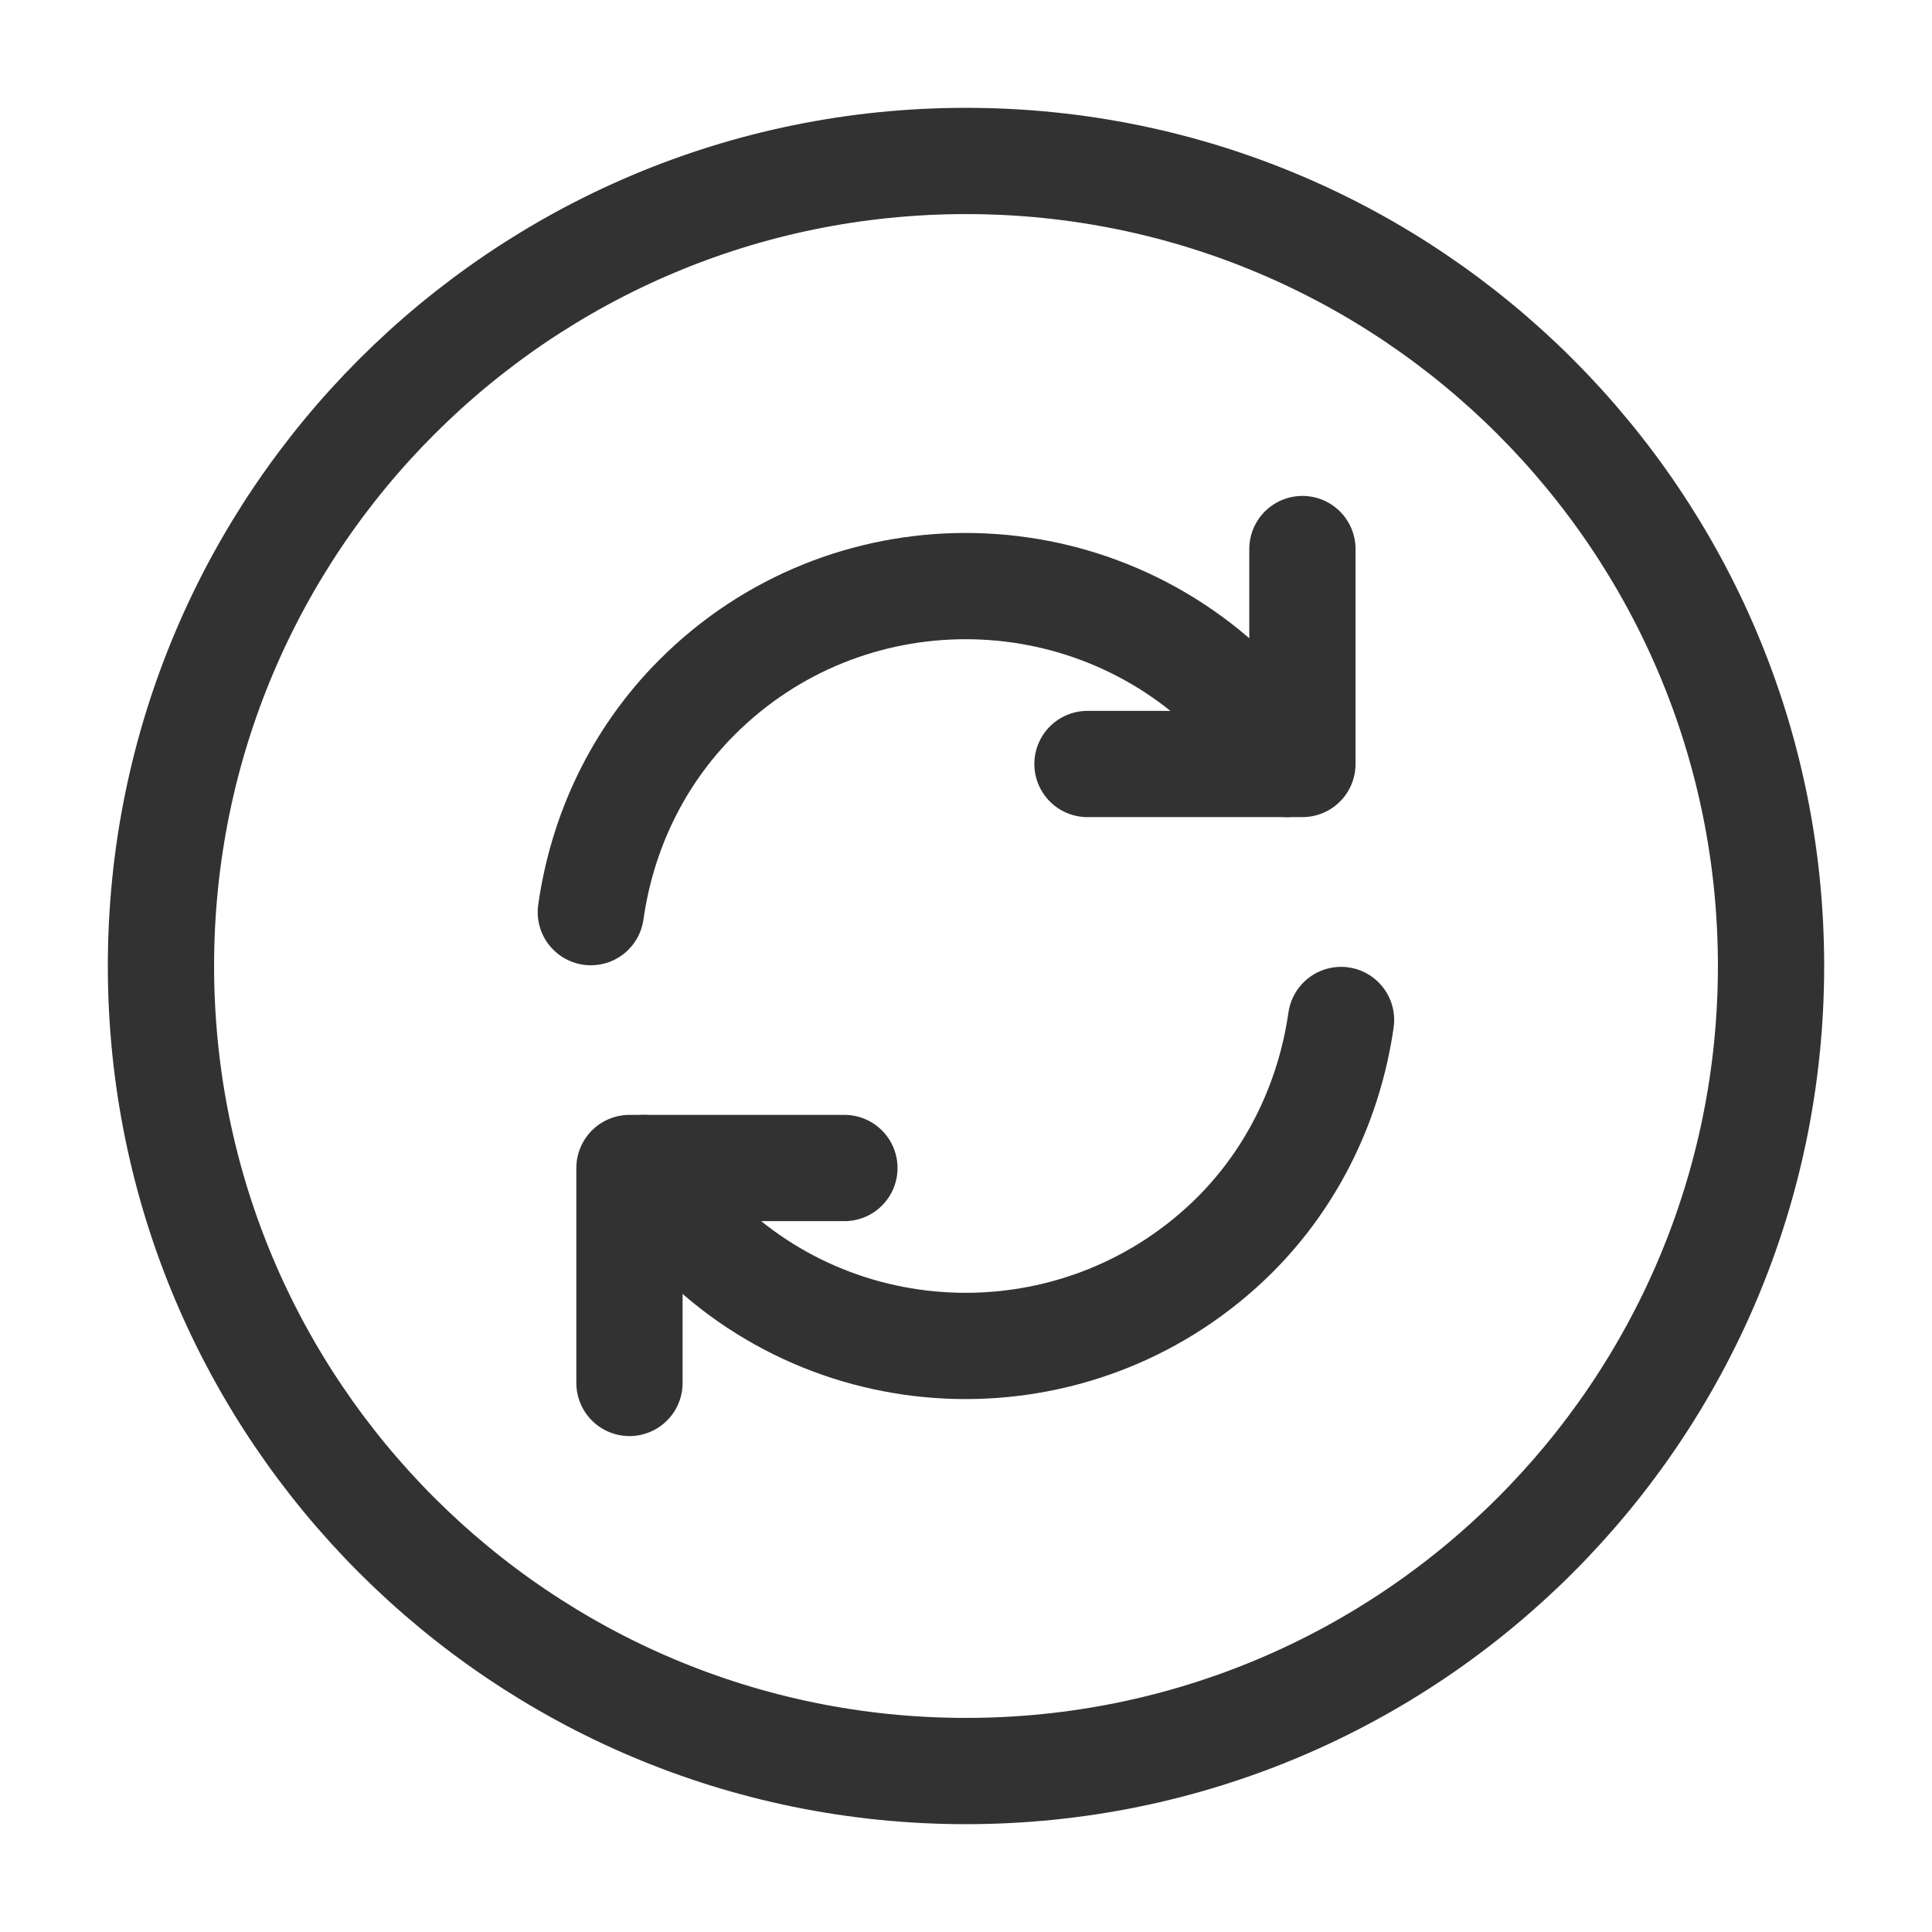 <svg width="16" height="16" viewBox="0 0 16 16" fill="none" xmlns="http://www.w3.org/2000/svg">
<path d="M8 14.667C11.682 14.667 14.667 11.682 14.667 8C14.667 4.318 11.682 1.333 8 1.333C4.318 1.333 1.333 4.318 1.333 8C1.333 11.682 4.318 14.667 8 14.667Z" stroke="#323232" stroke-width="0.88" stroke-linecap="round" stroke-linejoin="round"/>
<path d="M5.339 9.673C5.459 9.873 5.606 10.06 5.773 10.227C6.999 11.453 8.993 11.453 10.226 10.227C10.726 9.727 11.013 9.093 11.106 8.447" stroke="#323232" stroke-width="0.88" stroke-linecap="round" stroke-linejoin="round"/>
<path d="M4.893 7.554C4.986 6.901 5.273 6.274 5.773 5.774C6.999 4.547 8.993 4.547 10.226 5.774C10.399 5.947 10.54 6.134 10.659 6.327" stroke="#323232" stroke-width="0.88" stroke-linecap="round" stroke-linejoin="round"/>
<path d="M5.213 11.453V9.673H6.993" stroke="#323232" stroke-width="0.88" stroke-linecap="round" stroke-linejoin="round"/>
<path d="M10.786 4.547V6.327H9.006" stroke="#323232" stroke-width="0.88" stroke-linecap="round" stroke-linejoin="round"/>
</svg>
